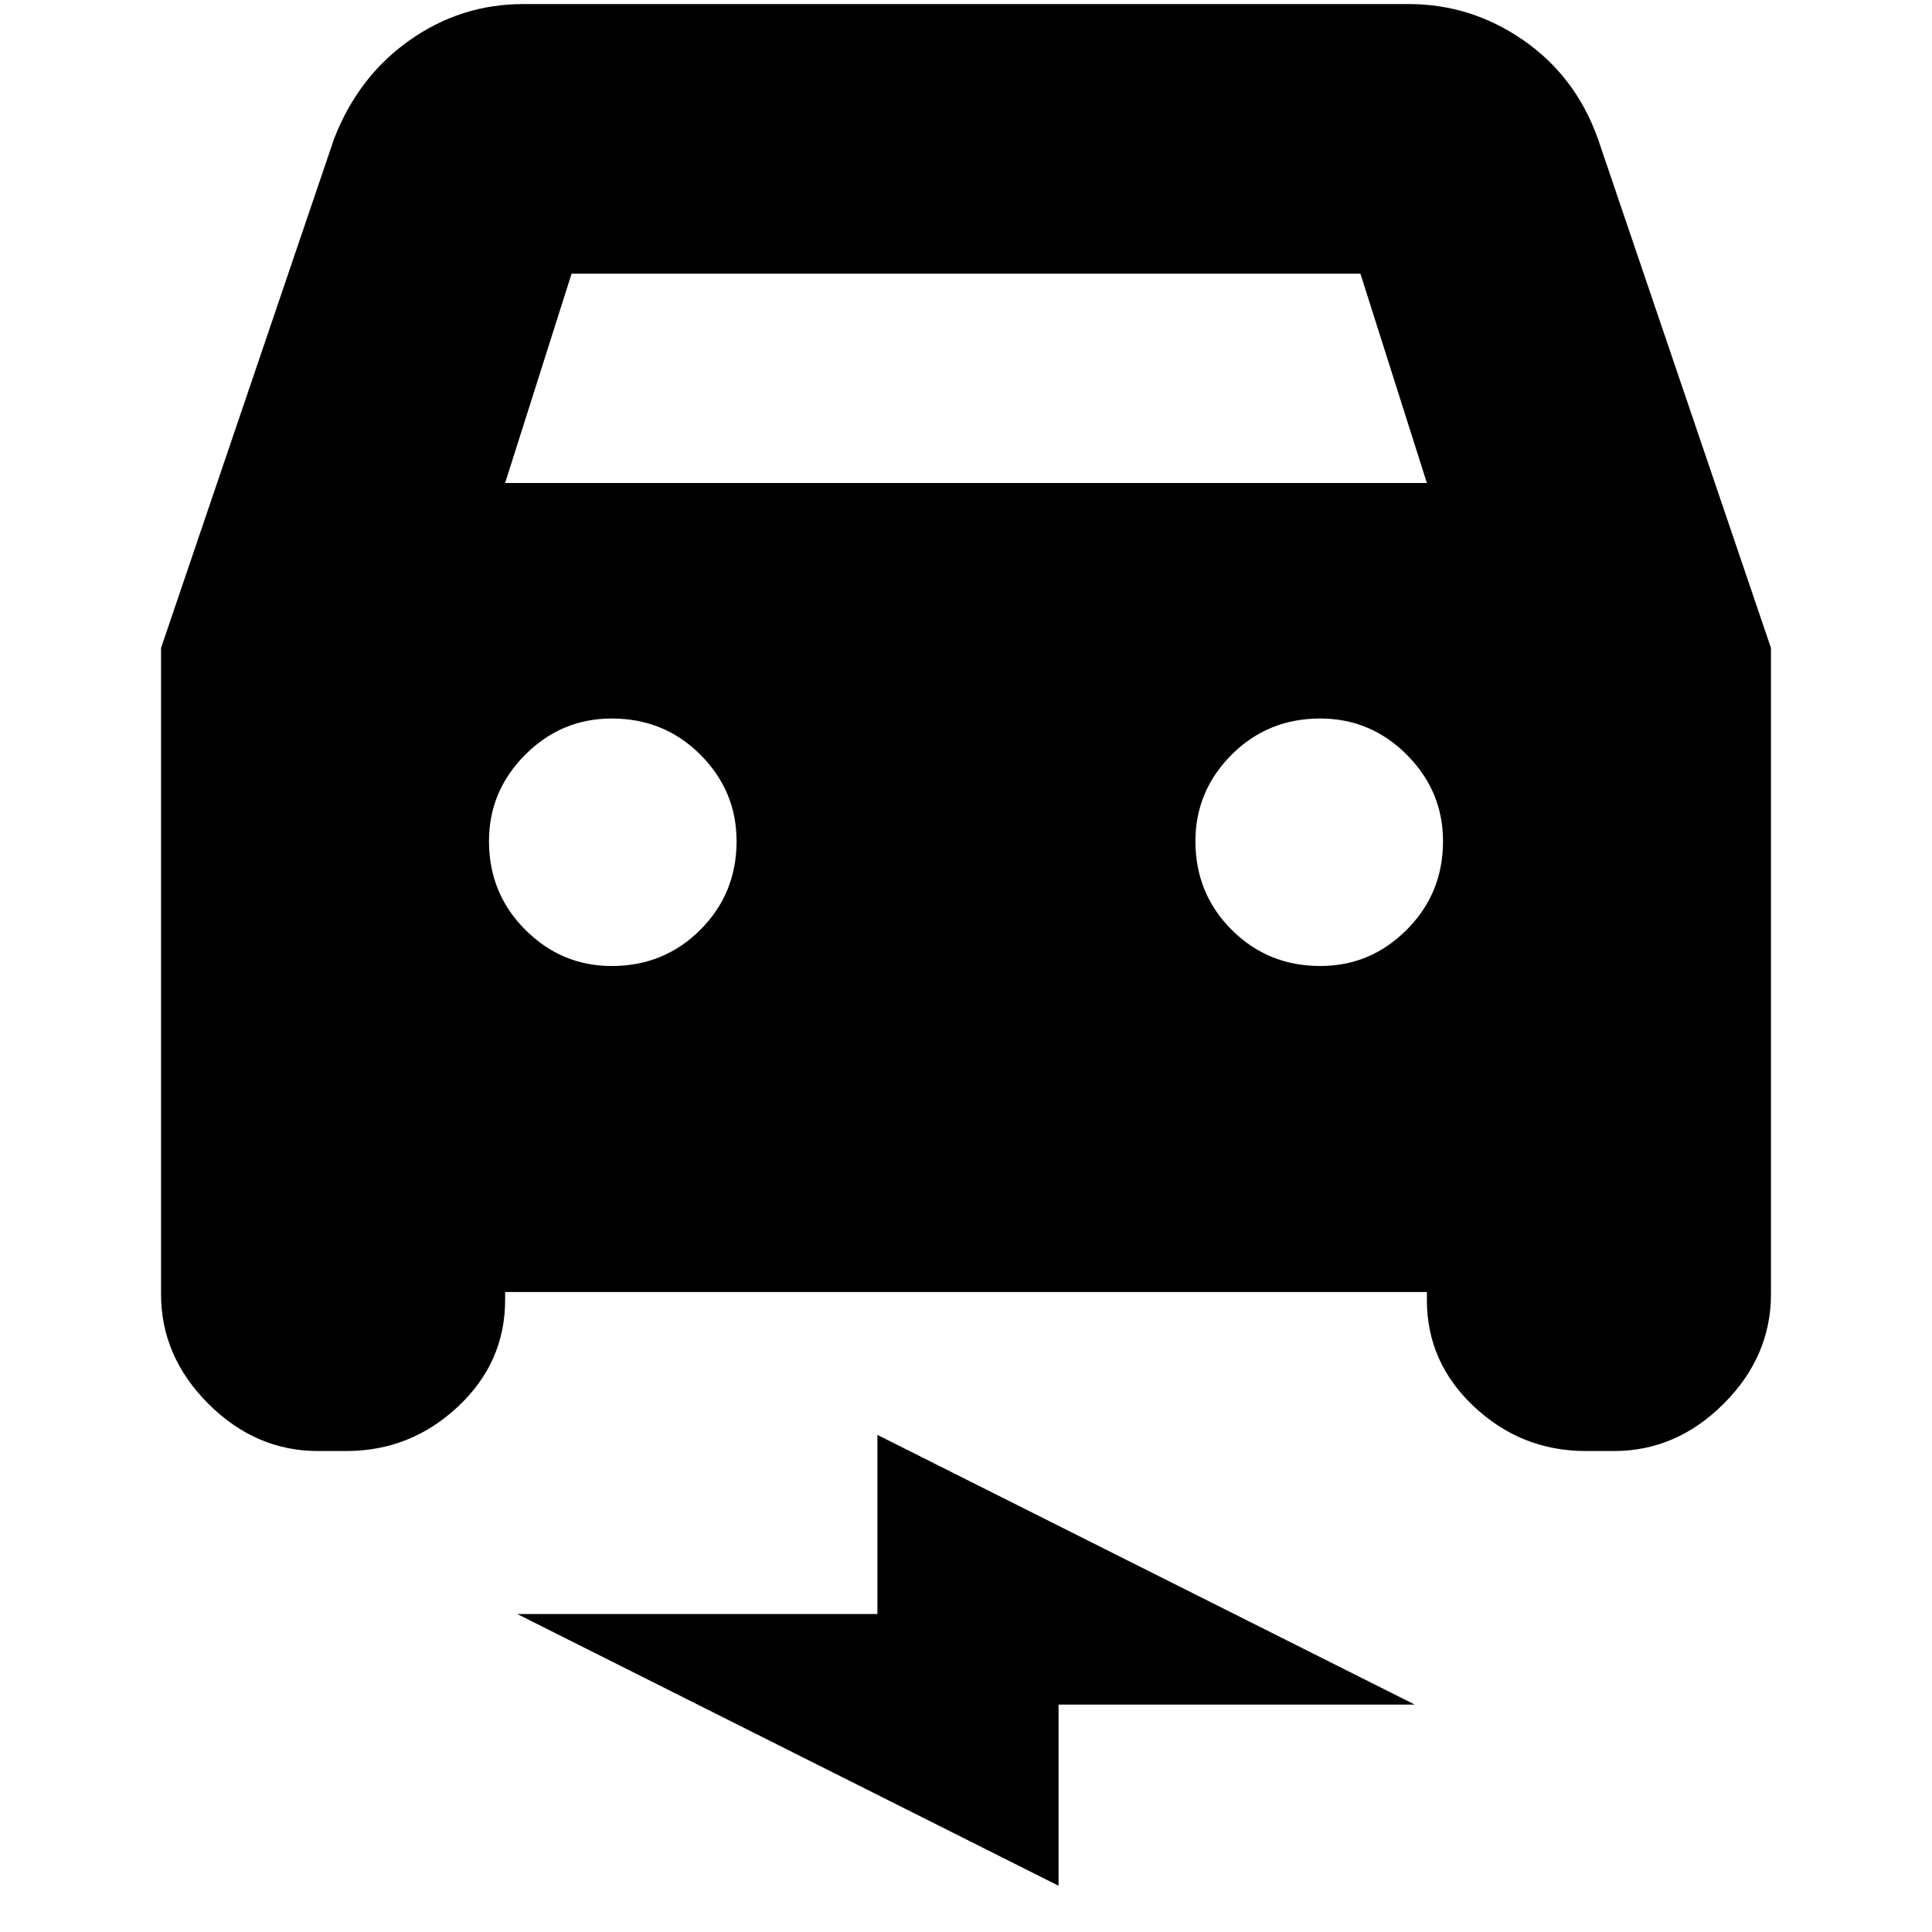 <svg xmlns="http://www.w3.org/2000/svg" height="20" width="20"><path d="M5.229 13.375v.083q0 .646-.489 1.104-.49.459-1.157.459h-.291q-.646 0-1.136-.49-.489-.489-.489-1.135V6.708l1.791-5.27q.25-.646.782-1.021.531-.375 1.177-.375h9.166q.646 0 1.188.375.541.375.771 1.021l1.791 5.27v6.688q0 .646-.489 1.135-.49.49-1.136.49h-.291q-.667 0-1.157-.459-.489-.458-.489-1.104v-.083Zm0-8.375h9.542l-.688-2.167H5.917Zm1.104 5q.542 0 .917-.375t.375-.917q0-.52-.375-.896-.375-.374-.917-.374-.521 0-.895.374-.376.376-.376.896 0 .542.376.917.374.375.895.375Zm7.334 0q.521 0 .895-.375.376-.375.376-.917 0-.52-.376-.896-.374-.374-.895-.374-.542 0-.917.374-.375.376-.375.896 0 .542.375.917t.917.375Zm-2.709 9.521-5.604-2.813h3.729v-1.854l5.563 2.792h-3.688Z"/></svg>